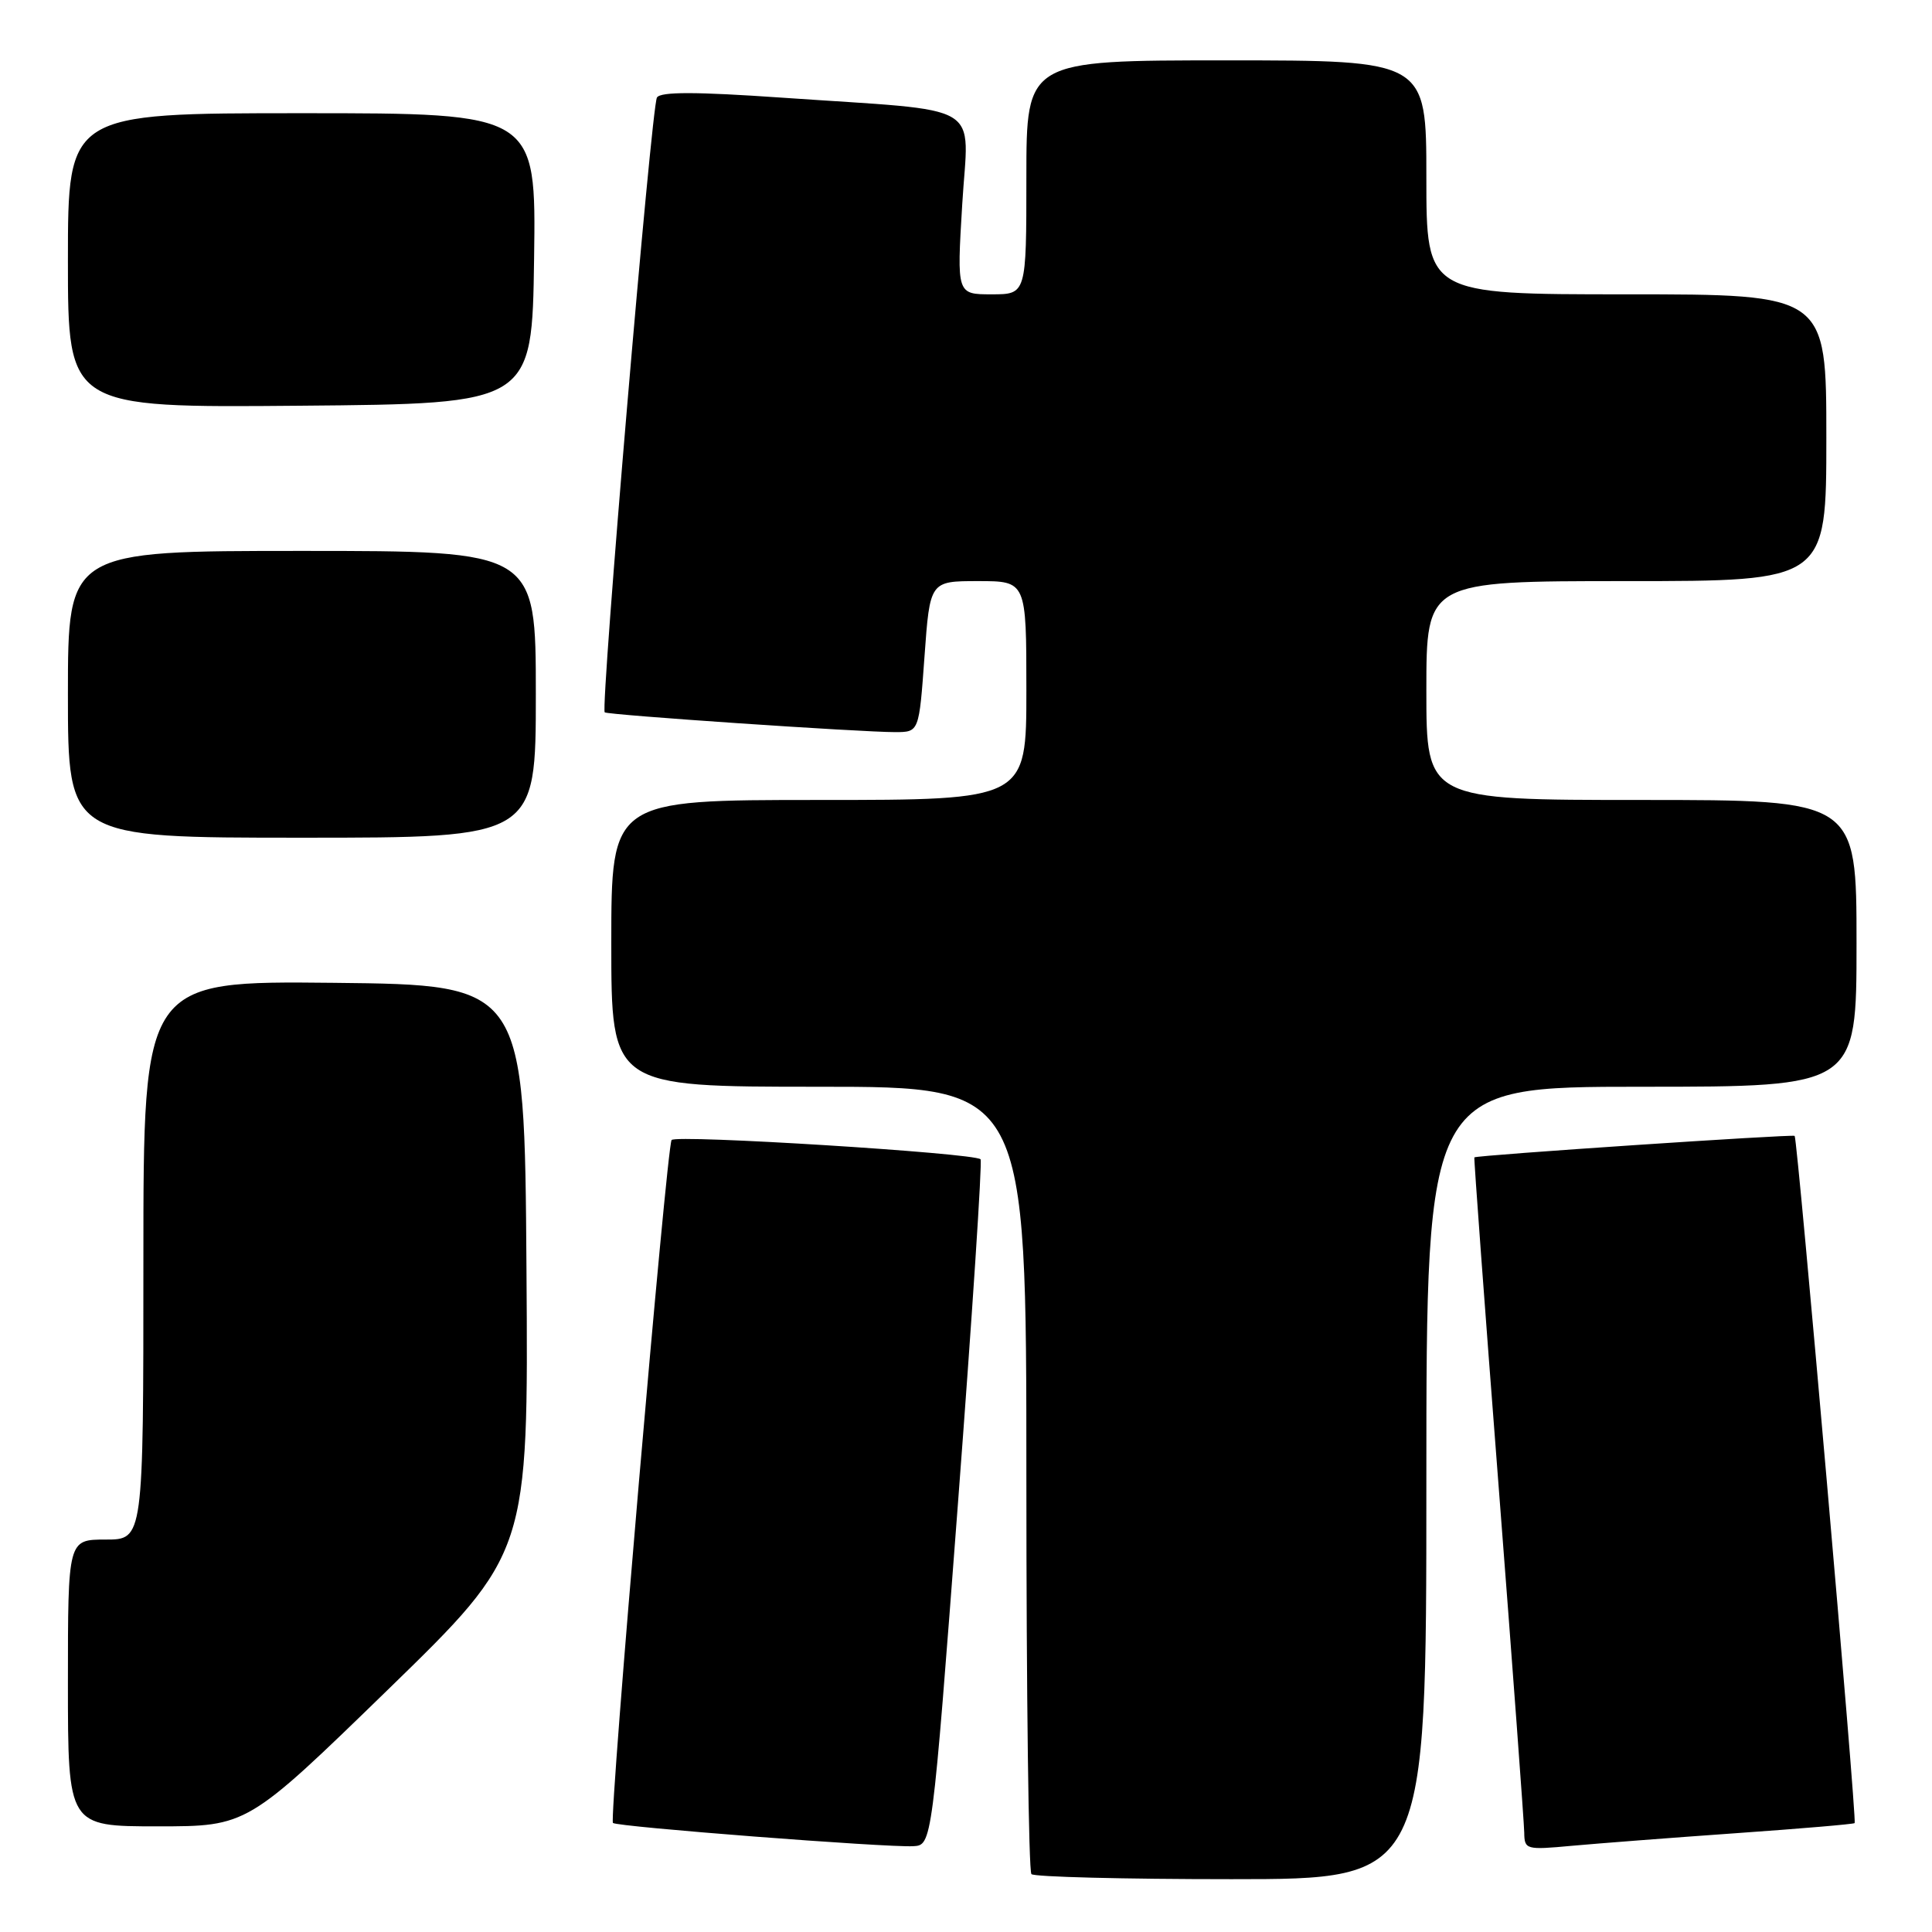 <?xml version="1.0" encoding="UTF-8" standalone="no"?>
<!DOCTYPE svg PUBLIC "-//W3C//DTD SVG 1.1//EN" "http://www.w3.org/Graphics/SVG/1.1/DTD/svg11.dtd" >
<svg xmlns="http://www.w3.org/2000/svg" xmlns:xlink="http://www.w3.org/1999/xlink" version="1.1" viewBox="0 0 256 256">
 <g >
 <path fill="currentColor"
d=" M 189.00 196.50 C 189.00 144.00 189.00 144.00 217.50 144.00 C 246.00 144.00 246.00 144.00 246.00 125.00 C 246.00 106.00 246.00 106.00 217.50 106.00 C 189.00 106.00 189.00 106.00 189.00 91.50 C 189.00 77.00 189.00 77.00 215.50 77.00 C 242.00 77.00 242.00 77.00 242.00 58.00 C 242.00 39.00 242.00 39.00 215.50 39.00 C 189.00 39.00 189.00 39.00 189.00 23.50 C 189.00 8.00 189.00 8.00 162.50 8.00 C 136.00 8.00 136.00 8.00 136.00 23.50 C 136.00 39.00 136.00 39.00 131.39 39.00 C 126.78 39.00 126.78 39.00 127.50 27.08 C 128.32 13.27 130.98 14.84 103.61 12.94 C 92.21 12.15 87.53 12.14 87.05 12.92 C 86.31 14.11 79.54 93.91 80.13 94.39 C 80.57 94.74 114.10 97.02 118.64 97.01 C 121.78 97.00 121.78 97.00 122.50 87.00 C 123.22 77.00 123.22 77.00 129.61 77.00 C 136.00 77.00 136.00 77.00 136.00 91.50 C 136.00 106.00 136.00 106.00 108.50 106.00 C 81.00 106.00 81.00 106.00 81.00 125.00 C 81.00 144.00 81.00 144.00 108.50 144.00 C 136.00 144.00 136.00 144.00 136.00 195.83 C 136.00 224.34 136.30 247.97 136.67 248.33 C 137.03 248.70 148.96 249.00 163.17 249.00 C 189.00 249.00 189.00 249.00 189.00 196.50 Z  M 126.93 199.26 C 128.82 174.38 130.17 153.84 129.93 153.61 C 129.07 152.78 89.49 150.31 88.99 151.06 C 88.32 152.09 80.68 241.01 81.22 241.55 C 81.72 242.06 117.45 244.82 121.00 244.63 C 123.50 244.50 123.50 244.50 126.93 199.26 Z  M 230.00 242.91 C 238.53 242.31 245.61 241.71 245.75 241.57 C 246.08 241.25 238.18 150.83 237.80 150.51 C 237.50 150.27 195.63 153.07 195.36 153.36 C 195.28 153.43 196.73 173.07 198.58 197.00 C 200.43 220.93 201.95 241.55 201.97 242.83 C 202.00 245.08 202.21 245.14 208.25 244.58 C 211.69 244.27 221.47 243.51 230.00 242.91 Z  M 51.40 223.89 C 70.02 205.78 70.02 205.78 69.76 168.14 C 69.50 130.50 69.50 130.50 44.25 130.23 C 19.00 129.97 19.00 129.97 19.00 166.98 C 19.00 204.00 19.00 204.00 14.00 204.00 C 9.00 204.00 9.00 204.00 9.00 223.00 C 9.00 242.00 9.00 242.00 20.88 242.00 C 32.77 242.00 32.77 242.00 51.40 223.89 Z  M 71.00 92.00 C 71.00 73.00 71.00 73.00 40.00 73.00 C 9.00 73.00 9.00 73.00 9.00 92.00 C 9.00 111.00 9.00 111.00 40.00 111.00 C 71.00 111.00 71.00 111.00 71.00 92.00 Z  M 70.77 34.25 C 71.04 15.00 71.04 15.00 40.02 15.00 C 9.00 15.00 9.00 15.00 9.00 34.51 C 9.00 54.03 9.00 54.03 39.75 53.76 C 70.50 53.50 70.50 53.50 70.77 34.25 Z "/>
</g>
</svg>